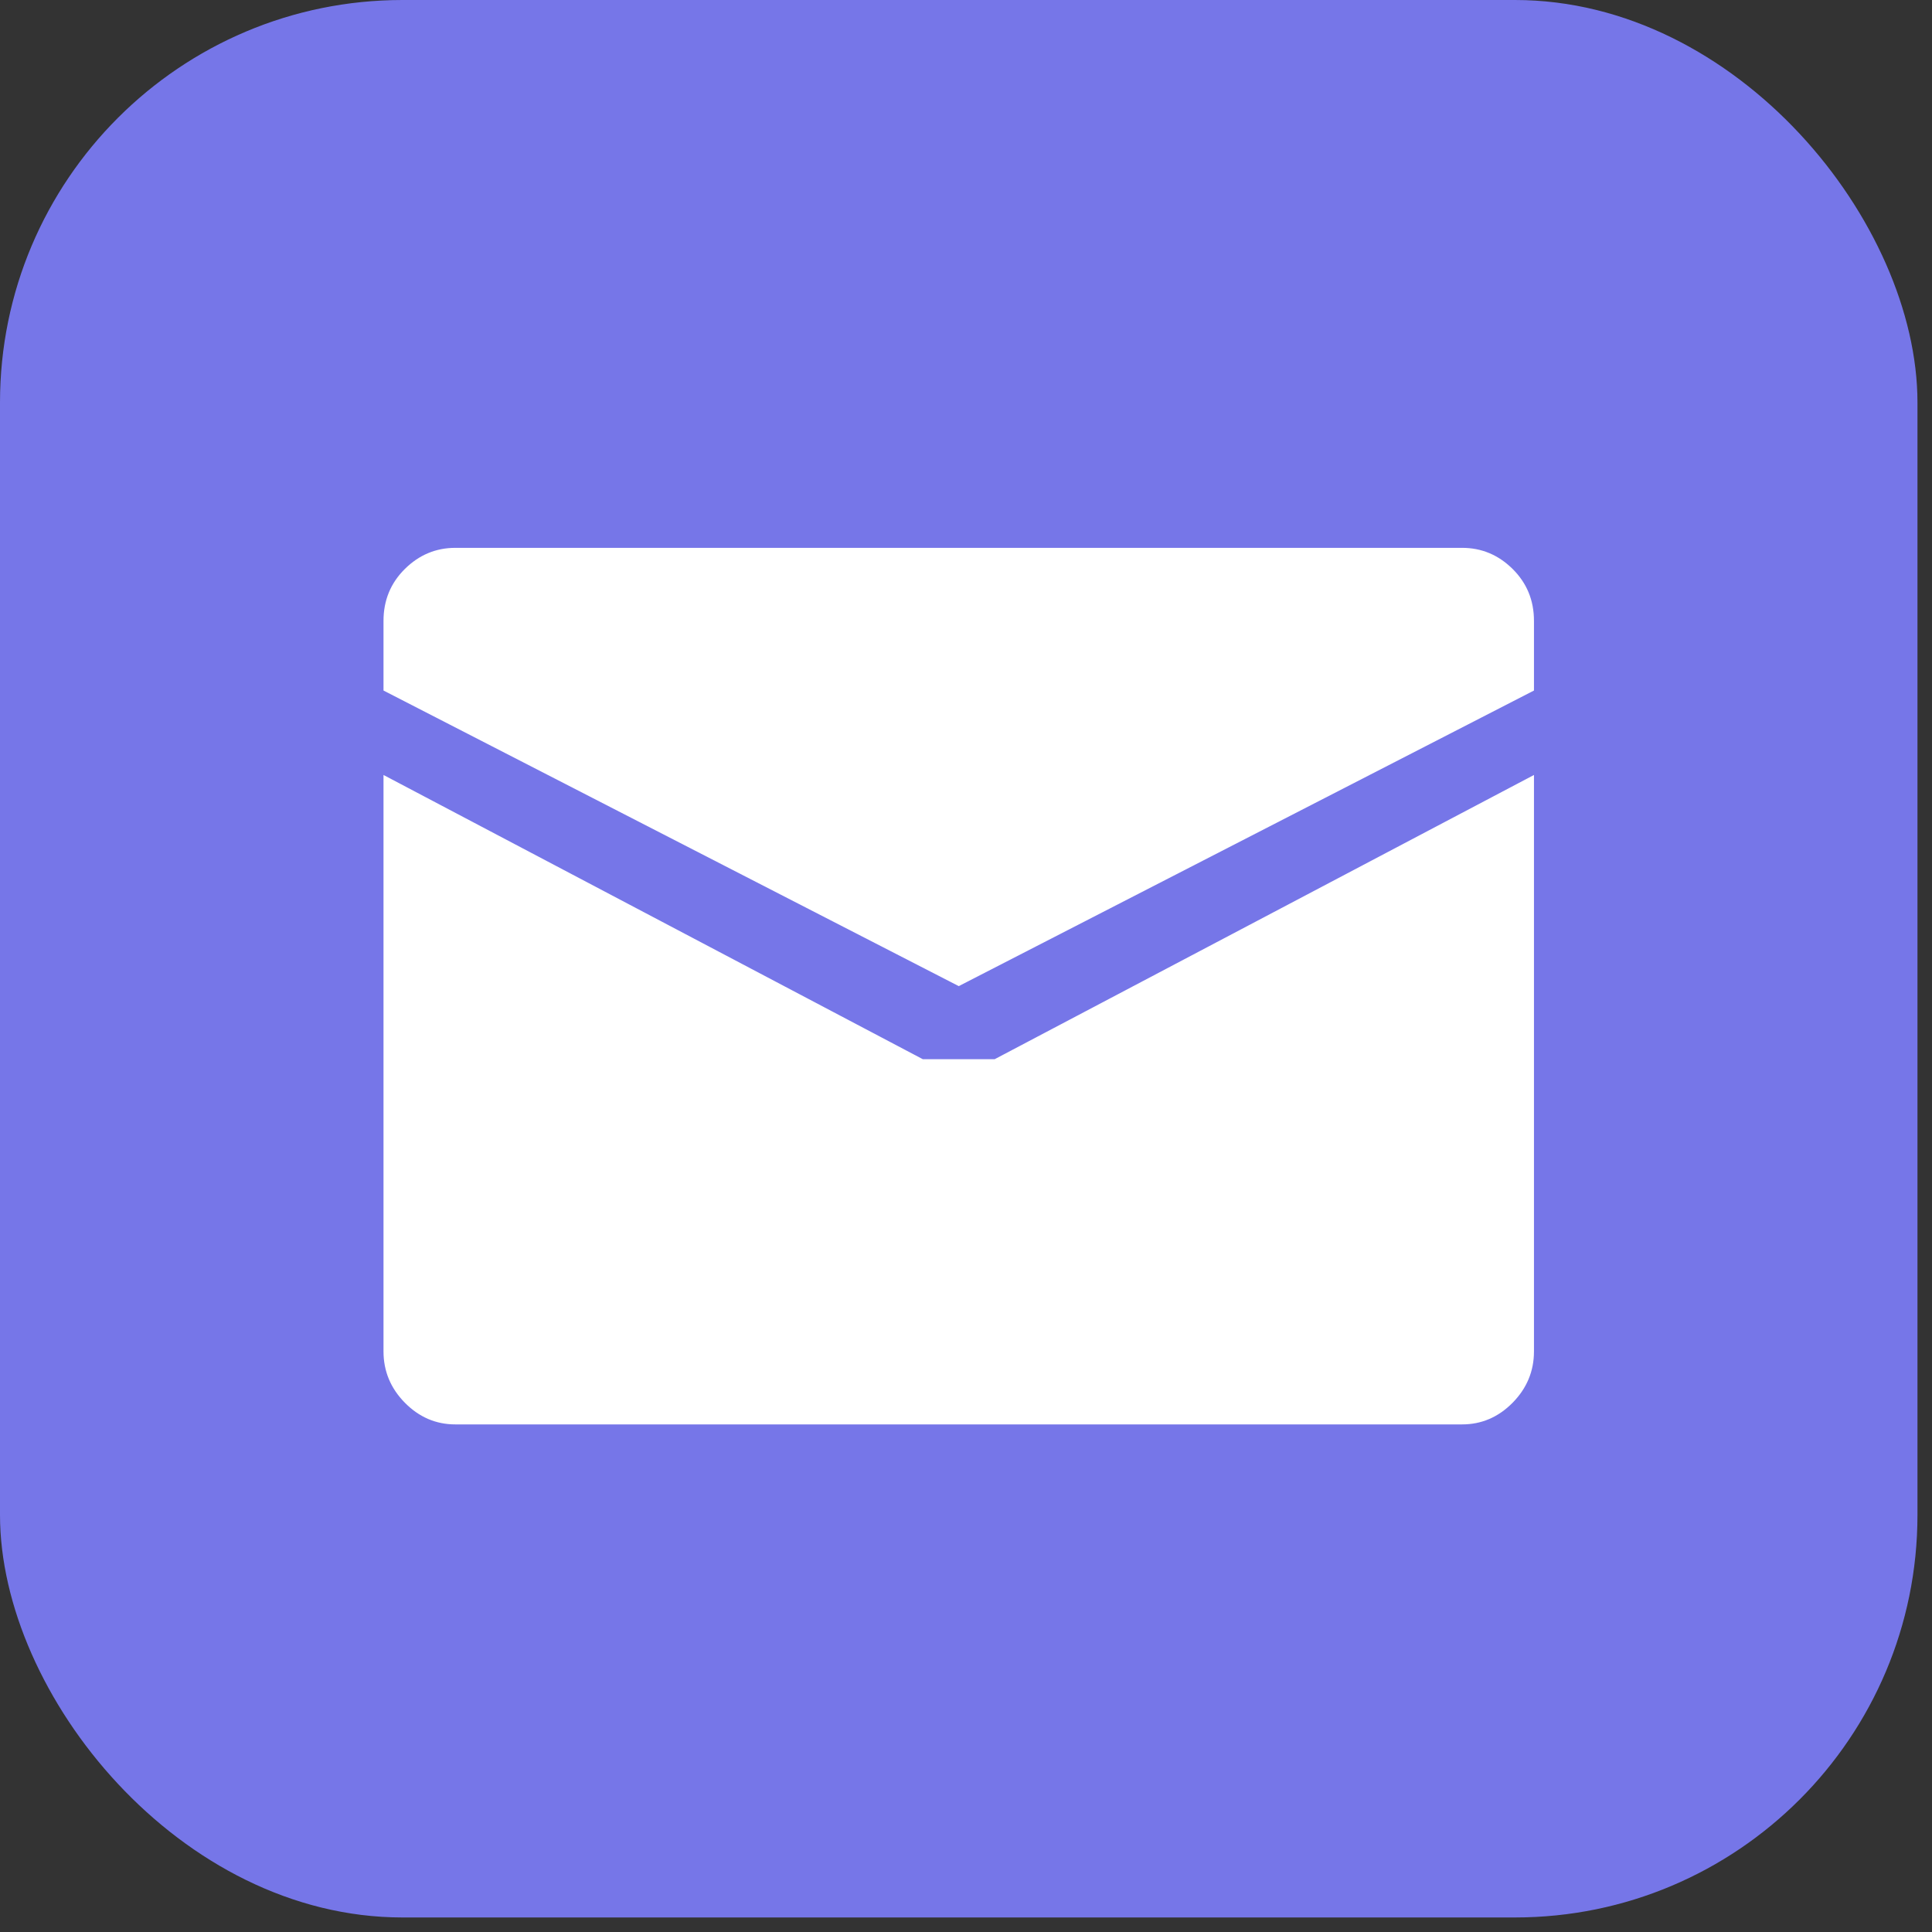 <svg width="48" height="48" viewBox="0 0 48 48" fill="none" xmlns="http://www.w3.org/2000/svg">
<rect x="0" y="0" width="48" height="48" fill="#333333" stroke="none"/>
<rect width="47.639" height="47.639" rx="10" ry="10" fill="#7676E8"/>
<path d="M23.82 24.5L9.528 17.156V15.426C9.528 14.916 9.705 14.486 10.058 14.136C10.412 13.786 10.831 13.611 11.314 13.611H36.325C36.809 13.611 37.227 13.786 37.581 14.136C37.934 14.486 38.111 14.916 38.111 15.426V17.156L23.82 24.5ZM22.926 26.315H24.713L38.111 19.254V33.574C38.111 34.066 37.934 34.491 37.581 34.85C37.227 35.209 36.809 35.389 36.325 35.389H11.314C10.831 35.389 10.412 35.209 10.058 34.85C9.705 34.491 9.528 34.066 9.528 33.574V19.254L22.926 26.315Z" fill="white"/>
</svg>
